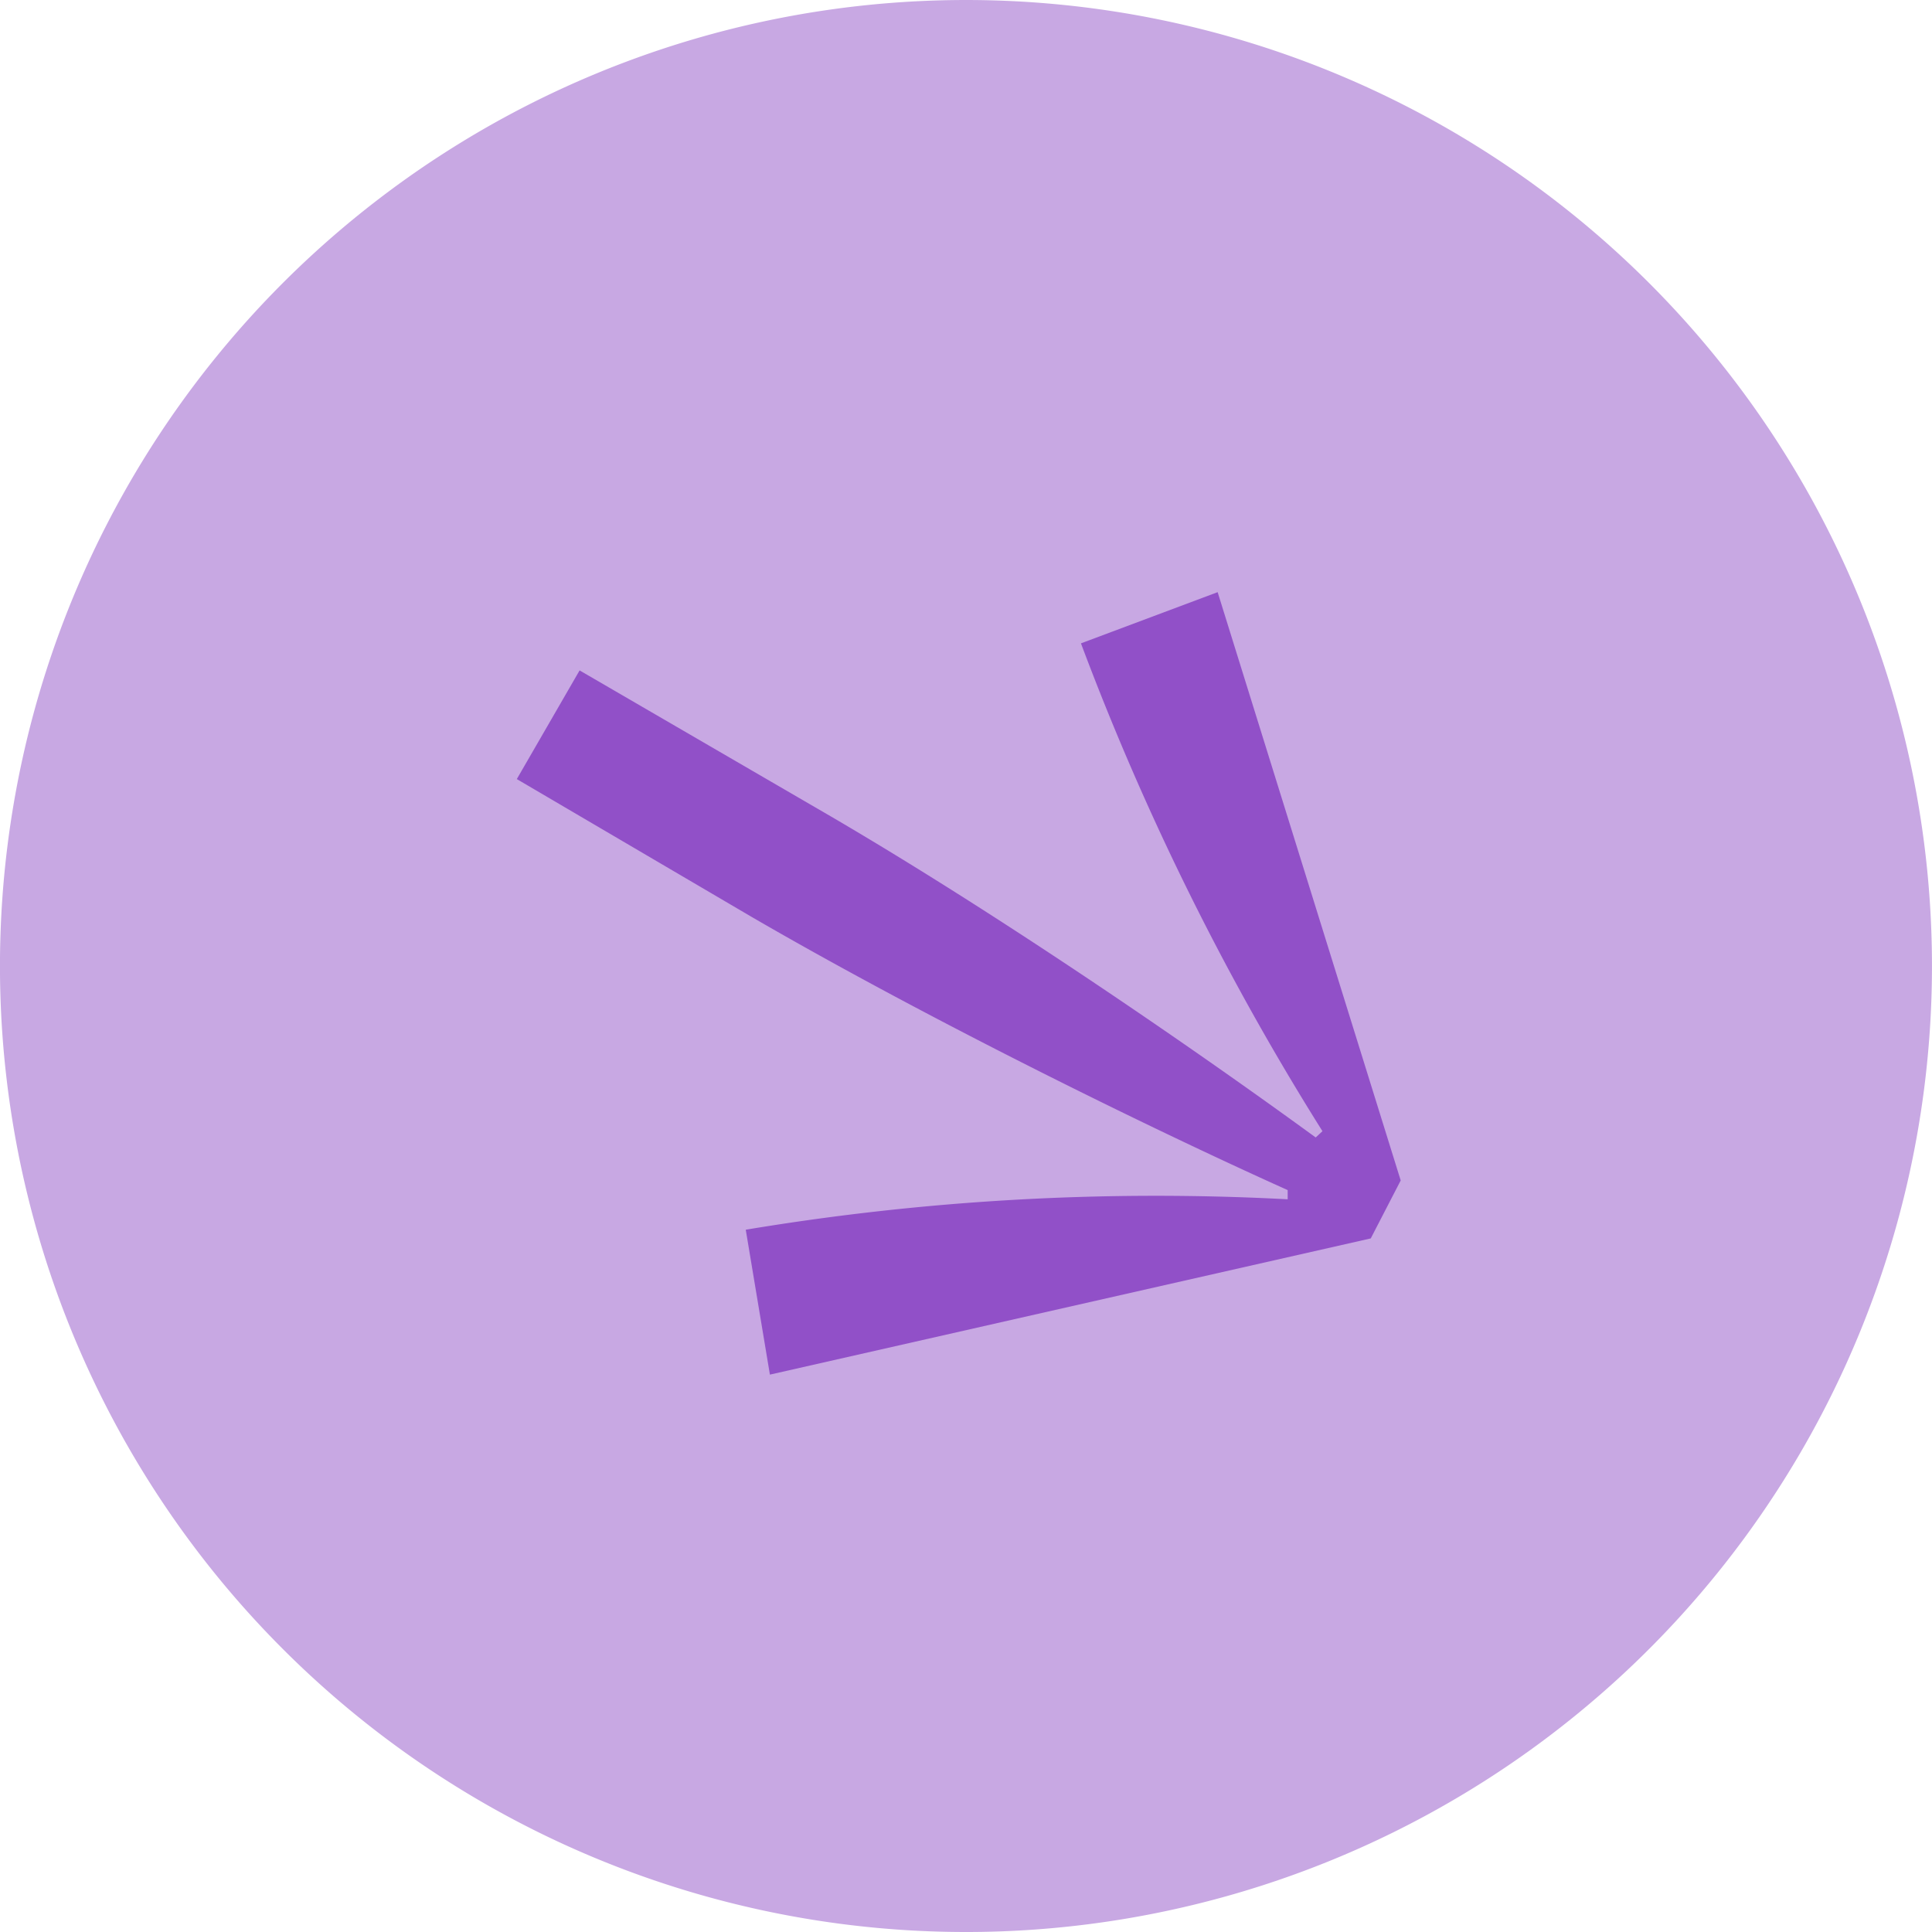 <svg id="레이어_1" data-name="레이어 1" xmlns="http://www.w3.org/2000/svg" xmlns:xlink="http://www.w3.org/1999/xlink" viewBox="0 0 40 40"><defs><style>.cls-1{fill:none;}.cls-2{clip-path:url(#clip-path);}.cls-3{fill:#c8a8e3;}.cls-4{fill:#9150c8;}</style><clipPath id="clip-path"><rect class="cls-1" width="40.01" height="40.01"/></clipPath></defs><title>logo대지 1</title><g class="cls-2"><path class="cls-3" d="M30,2.68A20,20,0,1,0,37.32,30,20,20,0,0,0,30,2.68"/><path class="cls-4" d="M29,24.44,25.21,12.26l-2.83,1.06a55.75,55.75,0,0,0,5,10.1l-.14.13c-2.66-1.94-6.8-4.78-10.37-6.84L12,13.88l-1.3,2.25L15.59,19c3.57,2.07,8.07,4.29,11.07,5.64l0,.19a51.65,51.65,0,0,0-11.22.63l.5,3,12.44-2.82Z"/></g></svg>